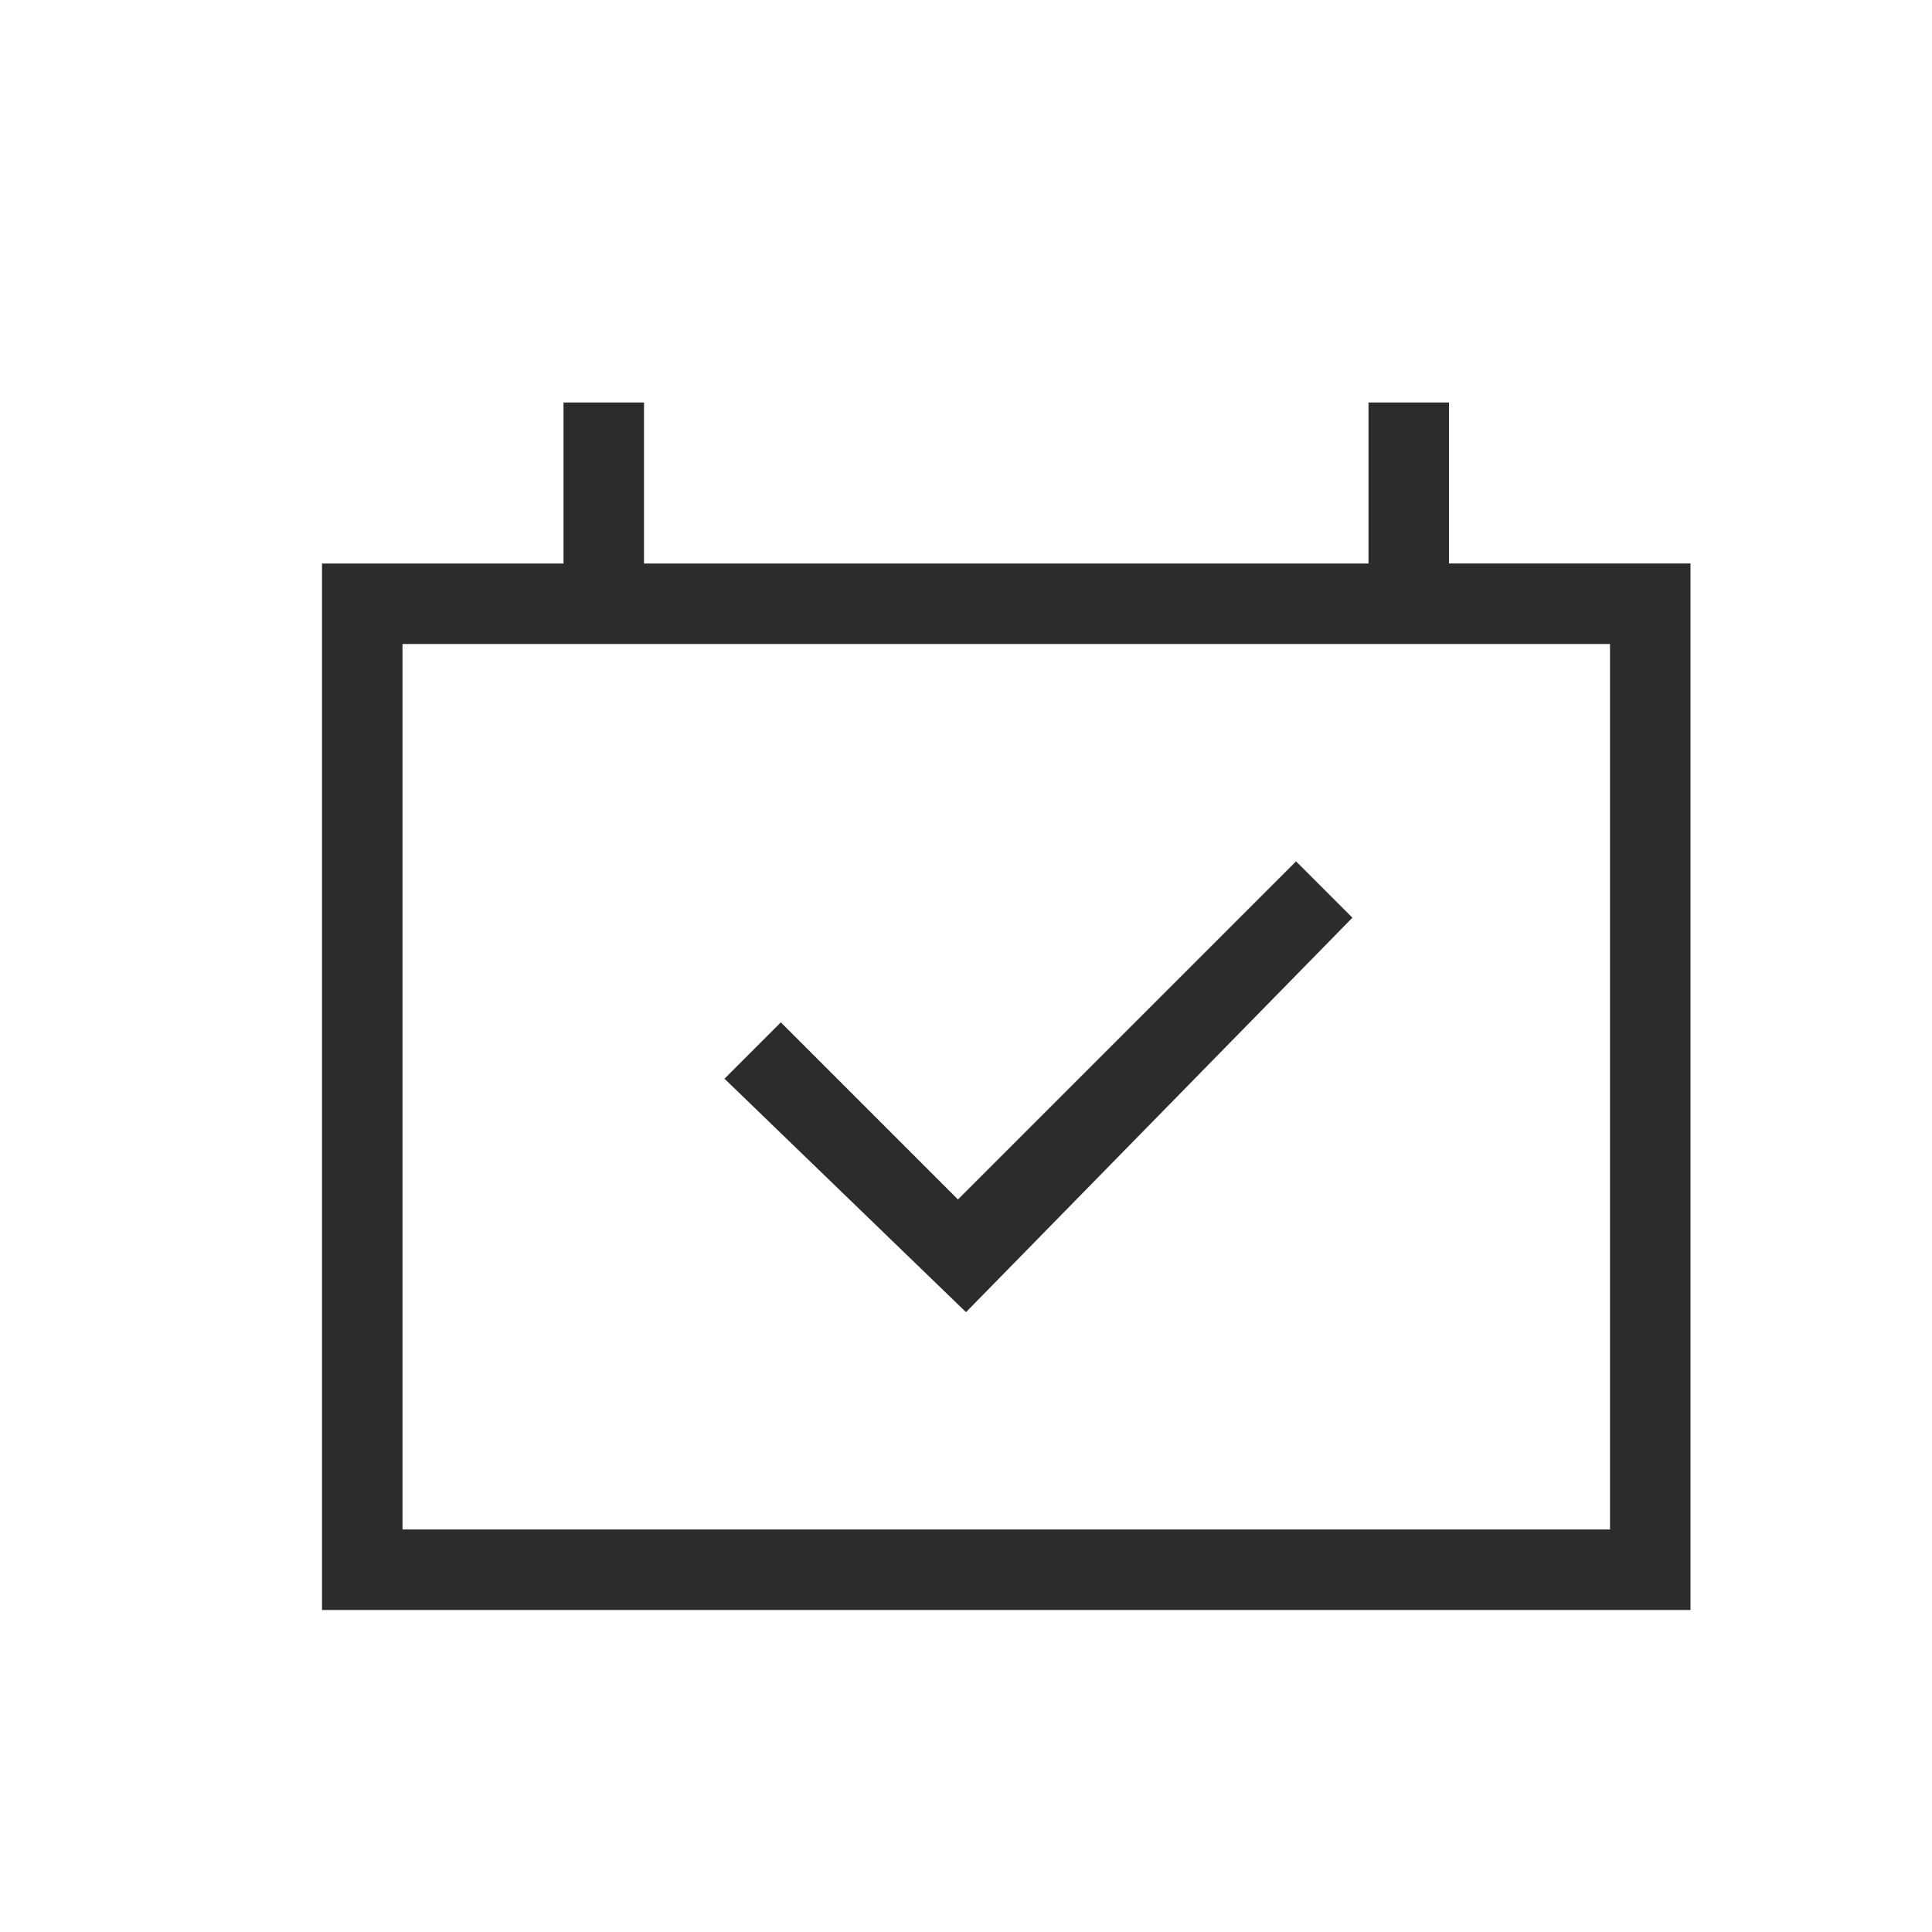 <svg t="1552033716528" class="icon" viewBox="0 0 1024 1024" version="1.1" xmlns="http://www.w3.org/2000/svg" p-id="4009" height="48" width="48"><path d="M512 695.467l-128-123.733 29.867-29.867 93.867 93.867 179.2-179.2 29.867 29.867-204.8 209.067zM341.333 298.667h384V213.333h42.667v85.333h128v554.667H170.667V298.667h128V213.333h42.667v85.333zM213.333 341.333v469.333h640V341.333H213.333z" fill="#2c2c2c" p-id="4010"></path></svg>